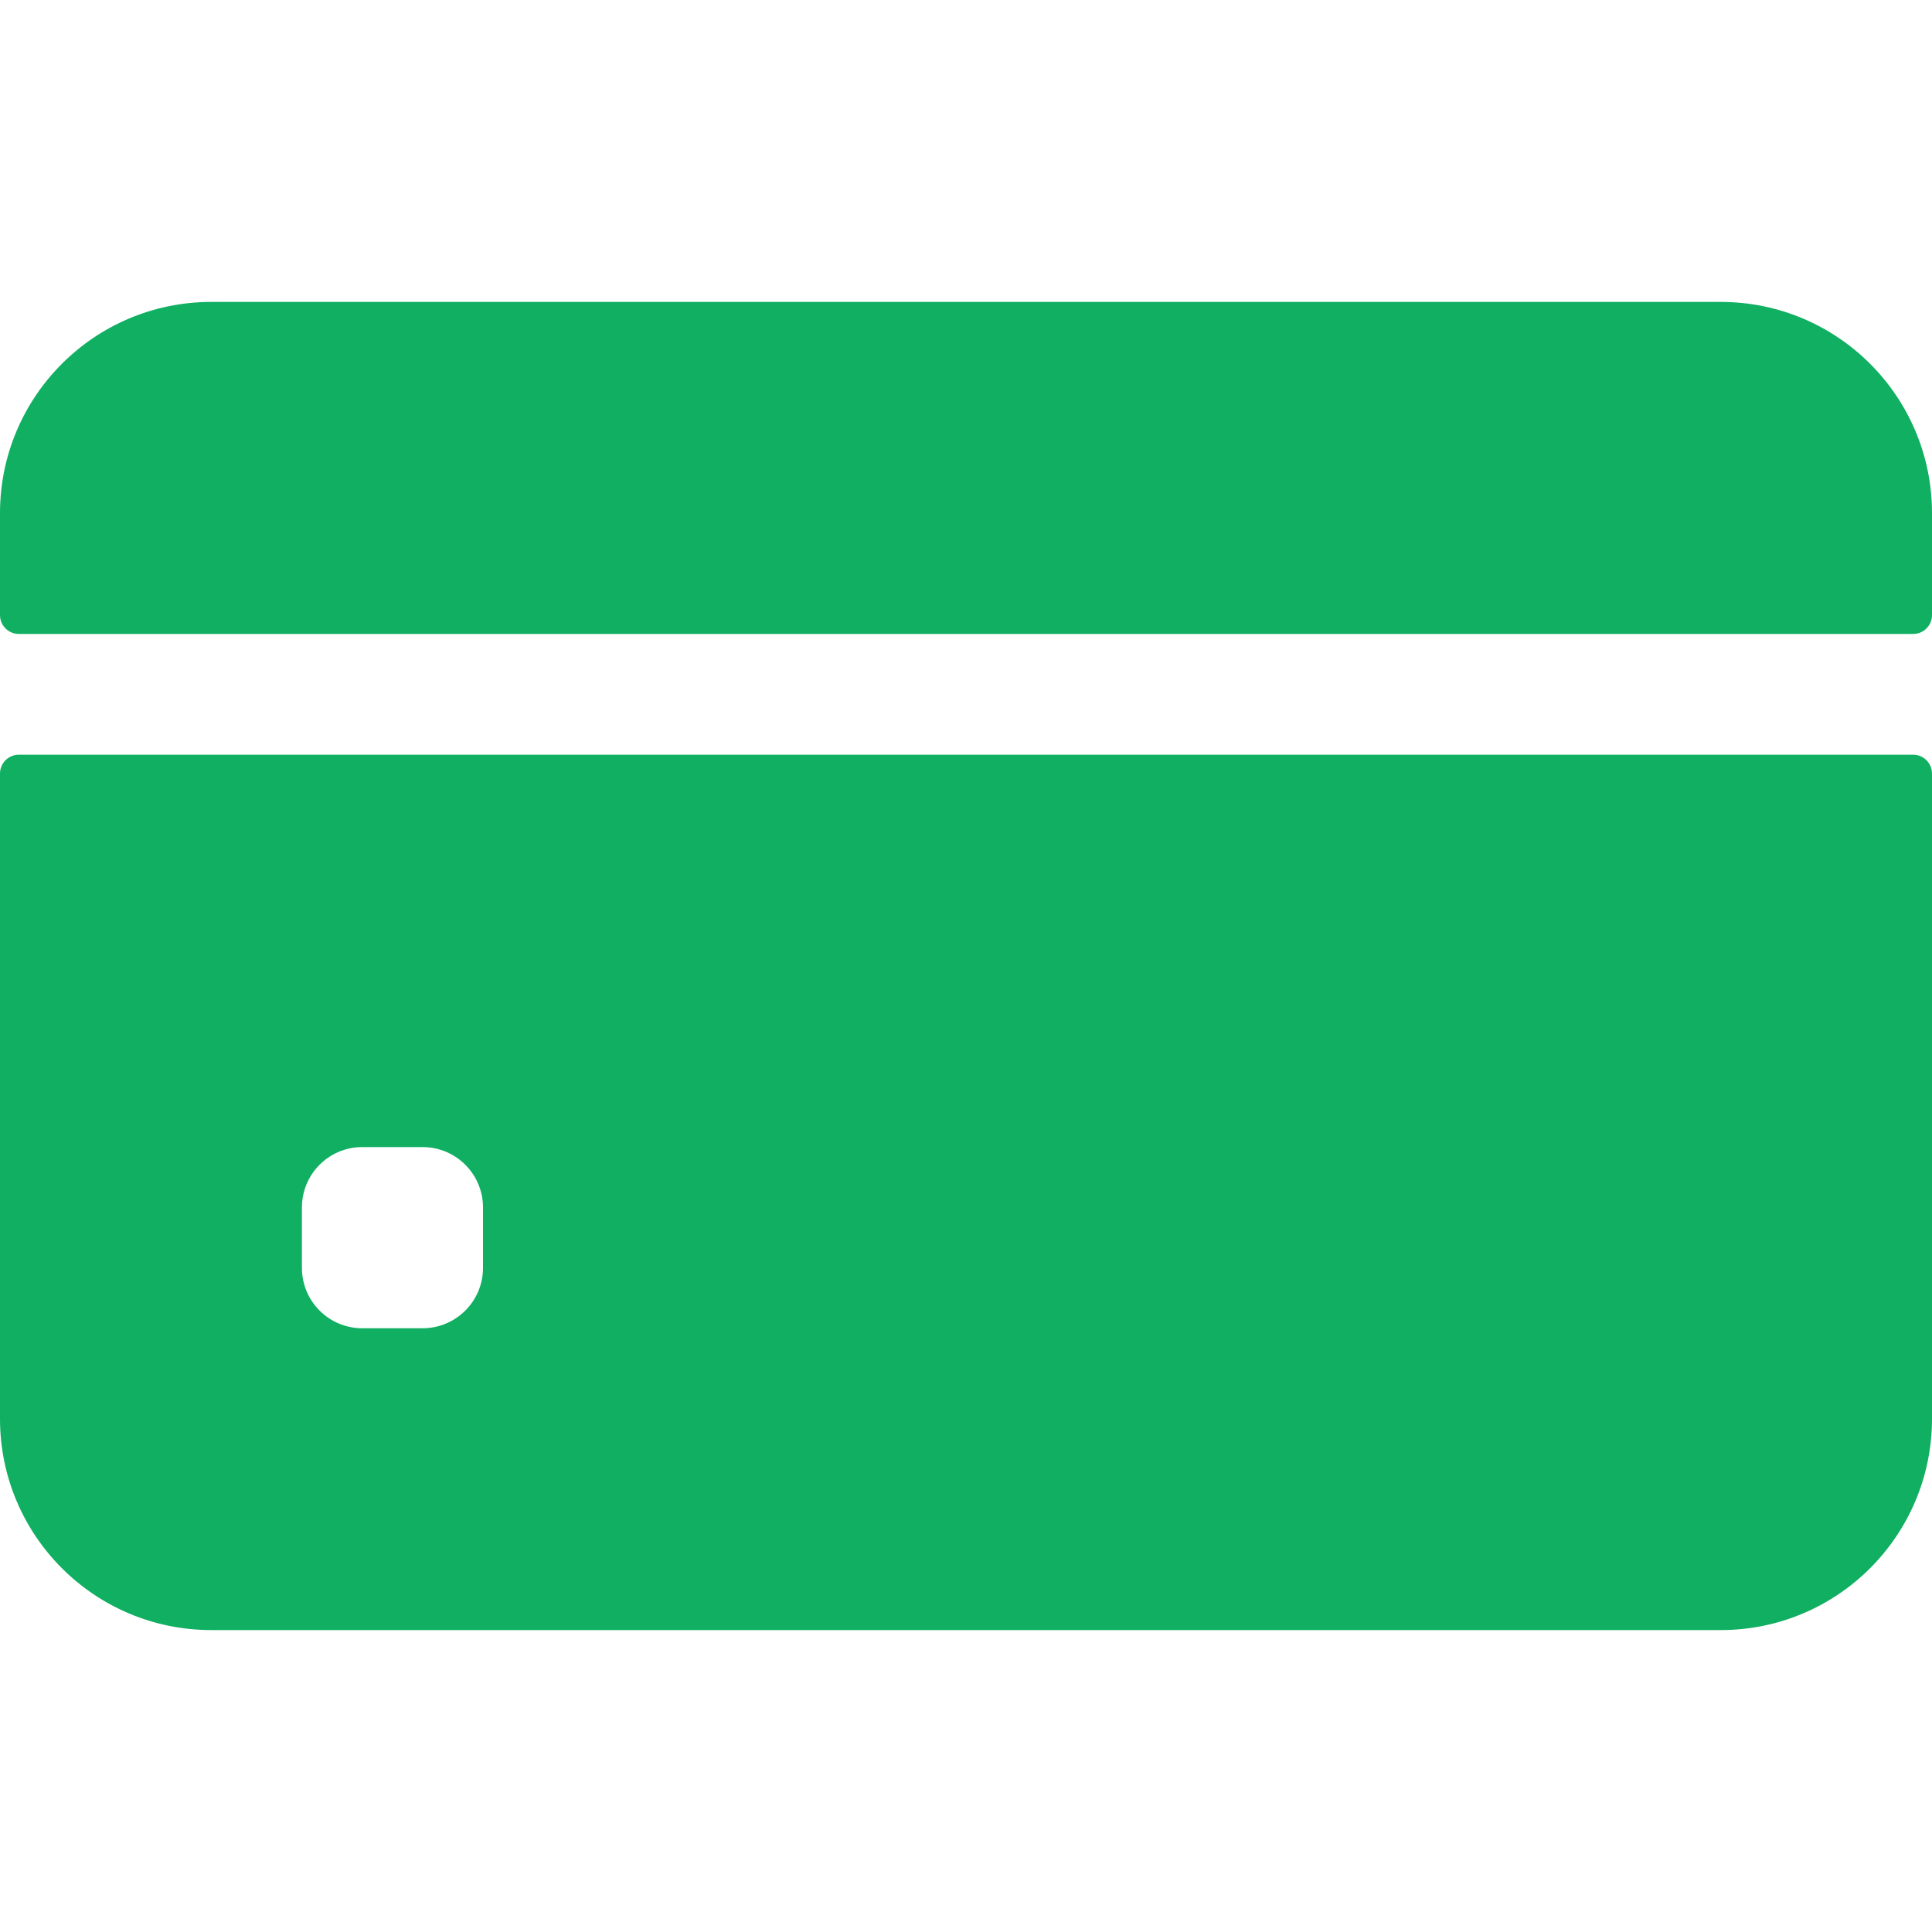 <svg width="22" height="22" viewBox="0 0 22 22" fill="none" xmlns="http://www.w3.org/2000/svg">
<path d="M22 7.004V5.844C22 4.515 20.923 3.438 19.594 3.438H2.406C1.077 3.438 0 4.515 0 5.844V7.004C0 7.123 0.096 7.219 0.215 7.219H21.785C21.904 7.219 22 7.123 22 7.004Z" fill="#10AF62"/>
<path d="M0 8.809V16.156C0 17.485 1.077 18.562 2.406 18.562H19.594C20.923 18.562 22 17.485 22 16.156V8.809C22 8.69 21.904 8.594 21.785 8.594H0.215C0.096 8.594 0 8.69 0 8.809ZM5.5 14.438C5.5 14.817 5.192 15.125 4.812 15.125H4.125C3.745 15.125 3.438 14.817 3.438 14.438V13.75C3.438 13.37 3.745 13.062 4.125 13.062H4.812C5.192 13.062 5.5 13.37 5.5 13.75V14.438Z" fill="#10AF62"/>
</svg>
